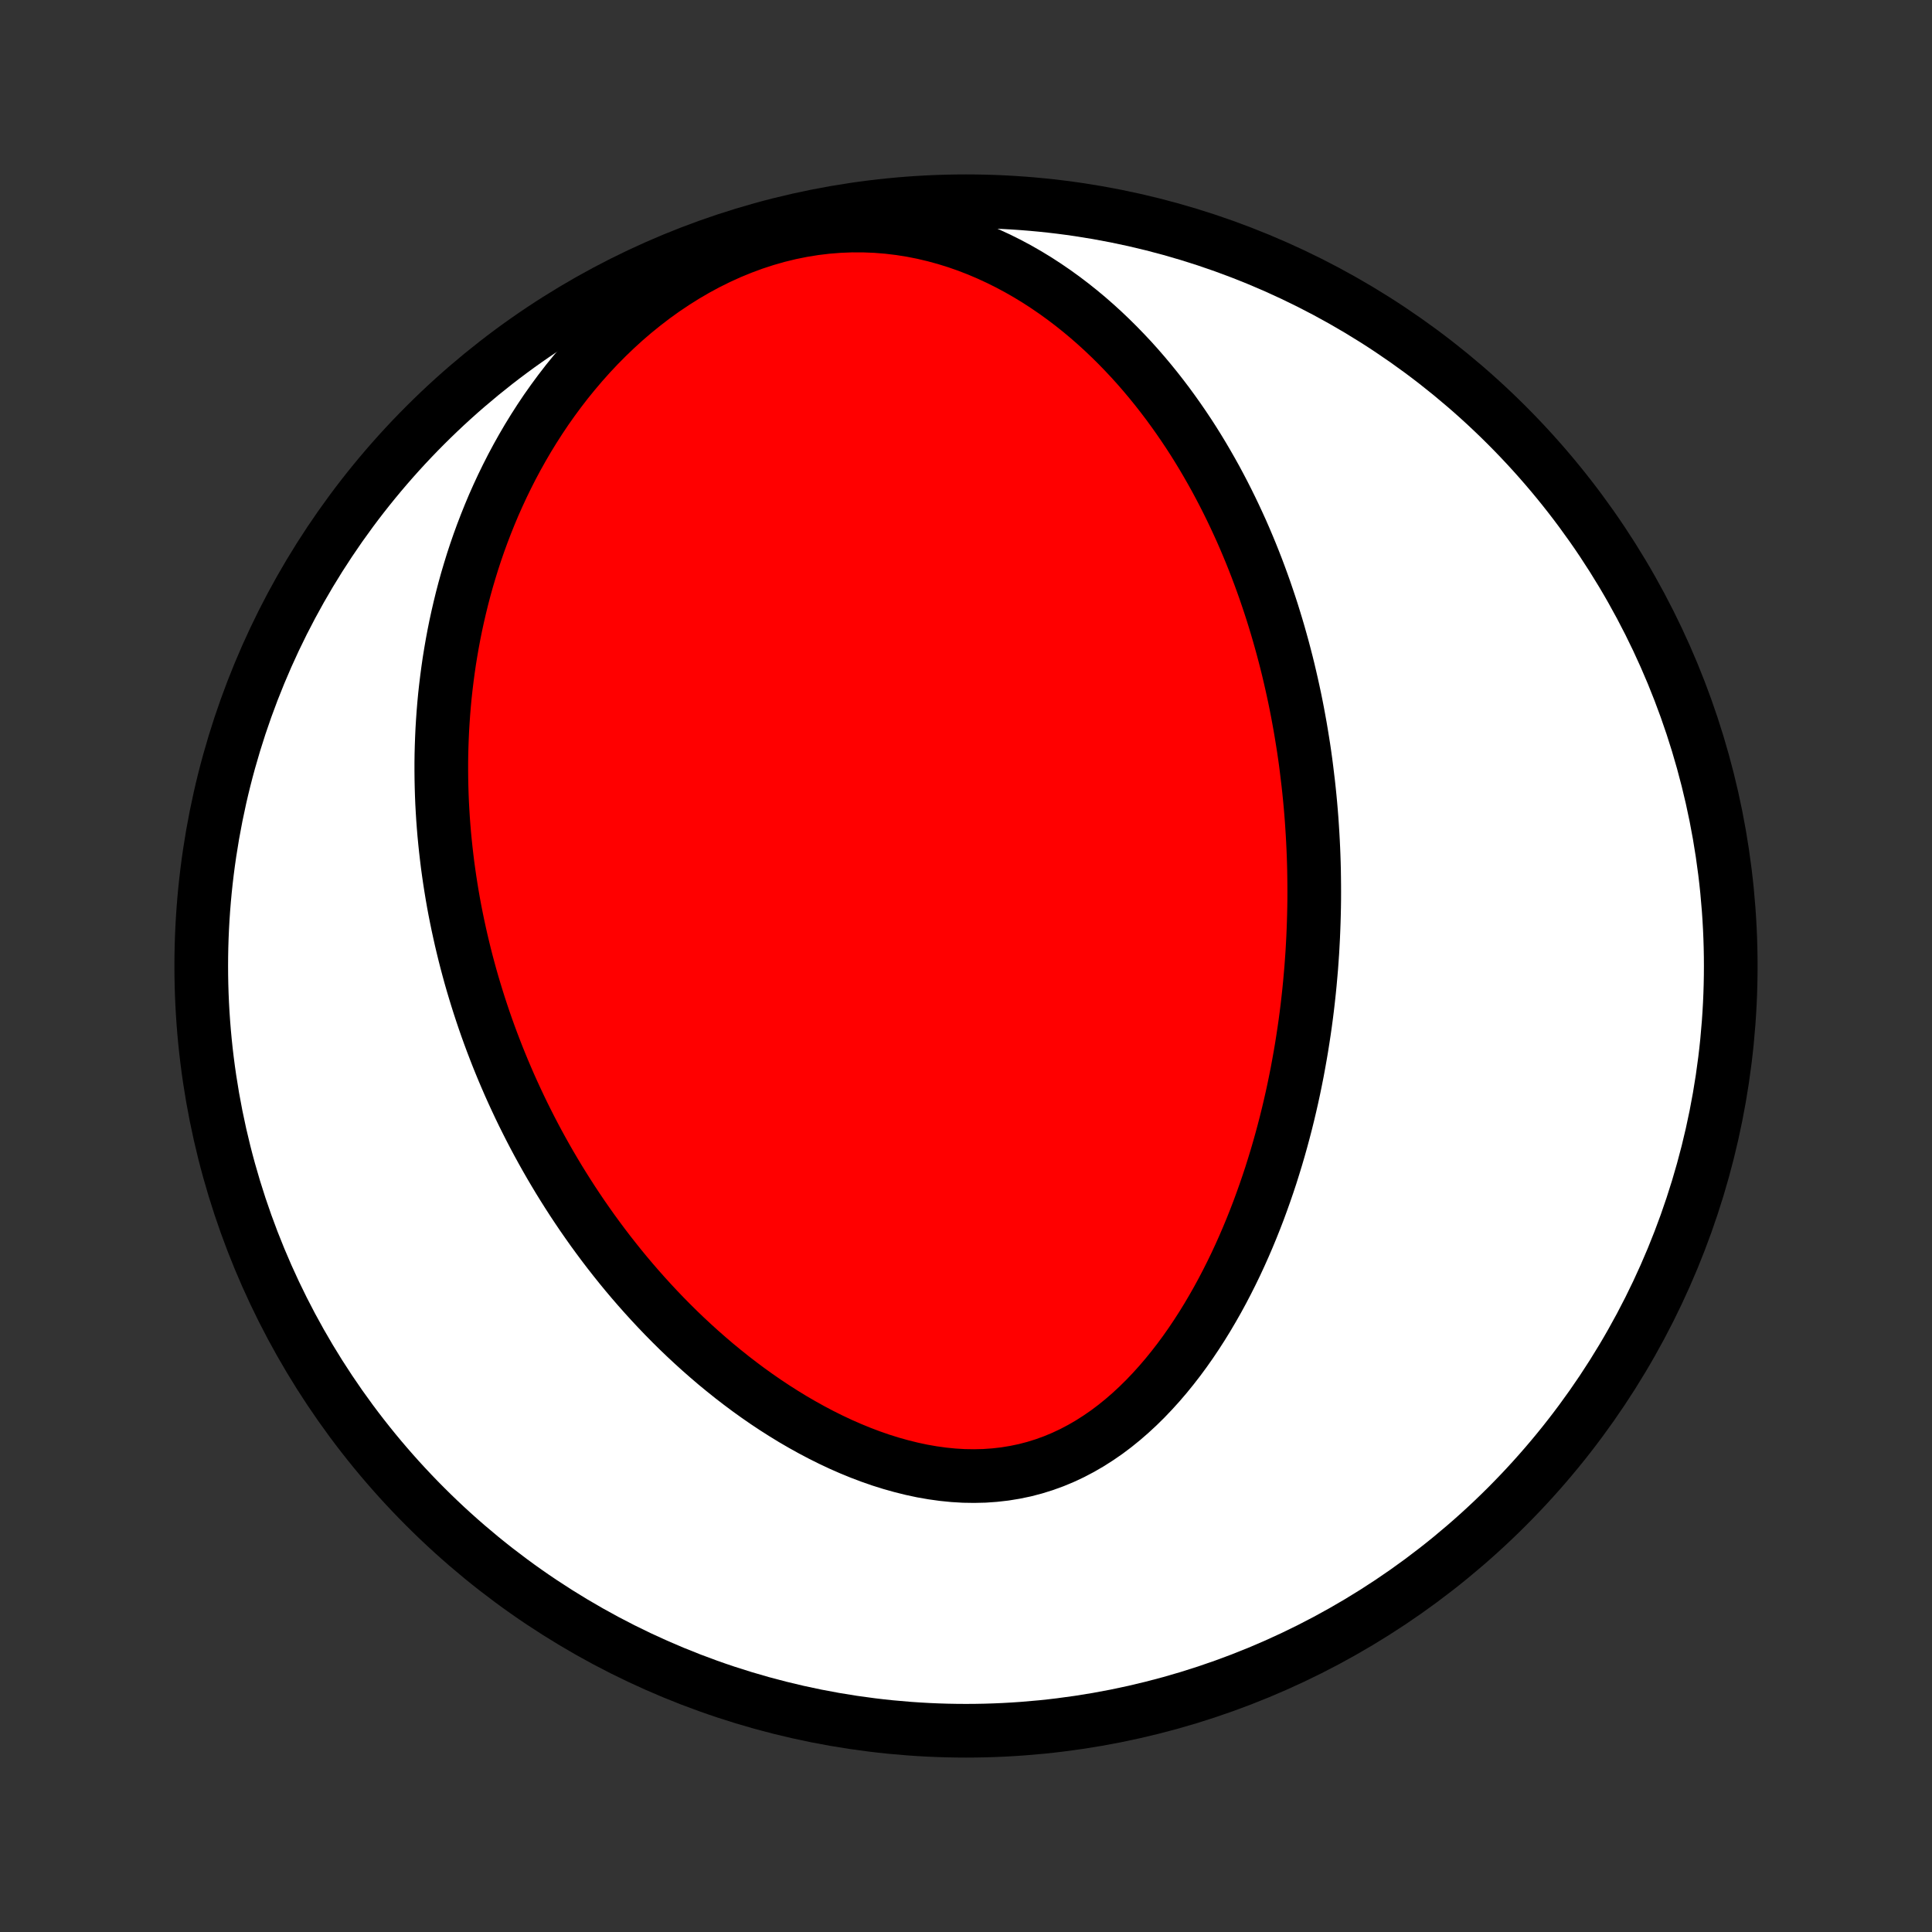 <?xml version="1.0" encoding="utf-8" standalone="no"?>
<!DOCTYPE svg PUBLIC "-//W3C//DTD SVG 1.1//EN"
  "http://www.w3.org/Graphics/SVG/1.1/DTD/svg11.dtd">
<!-- Created with matplotlib (http://matplotlib.org/) -->
<svg height="72pt" version="1.1" viewBox="0 0 72 72" width="72pt" xmlns="http://www.w3.org/2000/svg" xmlns:xlink="http://www.w3.org/1999/xlink">
 <rect x="0" y="0" width="72" height="72" fill="#333333" stroke="none"/>
 <defs>
  <style type="text/css">
*{stroke-linecap:butt;stroke-linejoin:round;}
  </style>
 </defs>
 <g id="figure_1">
  <g id="patch_1">
   <path d="
M0 72
L72 72
L72 0
L0 0
z
" style="fill:none;"/>
  </g>
  <g id="axes_1">
   <g id="PatchCollection_1">
    <defs>
     <path d="
M36 -7.5
C43.558 -7.5 50.808 -10.503 56.153 -15.848
C61.497 -21.192 64.5 -28.442 64.5 -36
C64.5 -43.558 61.497 -50.808 56.153 -56.153
C50.808 -61.497 43.558 -64.5 36 -64.5
C28.442 -64.5 21.192 -61.497 15.848 -56.153
C10.503 -50.808 7.5 -43.558 7.5 -36
C7.5 -28.442 10.503 -21.192 15.848 -15.848
C21.192 -10.503 28.442 -7.5 36 -7.5
z
" id="C0_0_a811fe30f3"/>
     <path d="
M48.755 -42.803
L48.784 -42.536
L48.811 -42.269
L48.836 -42.002
L48.859 -41.734
L48.88 -41.466
L48.898 -41.197
L48.915 -40.928
L48.93 -40.658
L48.943 -40.387
L48.954 -40.115
L48.963 -39.843
L48.97 -39.57
L48.974 -39.296
L48.977 -39.021
L48.978 -38.745
L48.977 -38.468
L48.973 -38.19
L48.967 -37.911
L48.959 -37.631
L48.949 -37.35
L48.937 -37.067
L48.922 -36.783
L48.906 -36.498
L48.886 -36.211
L48.865 -35.923
L48.84 -35.634
L48.814 -35.343
L48.785 -35.05
L48.753 -34.756
L48.719 -34.461
L48.682 -34.164
L48.642 -33.865
L48.599 -33.565
L48.553 -33.263
L48.505 -32.959
L48.453 -32.654
L48.398 -32.346
L48.341 -32.038
L48.279 -31.727
L48.215 -31.415
L48.147 -31.101
L48.075 -30.785
L48 -30.468
L47.921 -30.149
L47.838 -29.829
L47.751 -29.507
L47.66 -29.183
L47.565 -28.858
L47.465 -28.532
L47.362 -28.204
L47.253 -27.875
L47.14 -27.546
L47.022 -27.215
L46.9 -26.883
L46.772 -26.551
L46.639 -26.218
L46.501 -25.885
L46.357 -25.551
L46.208 -25.218
L46.053 -24.884
L45.892 -24.552
L45.725 -24.22
L45.552 -23.889
L45.373 -23.56
L45.187 -23.233
L44.995 -22.907
L44.796 -22.584
L44.59 -22.264
L44.378 -21.948
L44.158 -21.635
L43.931 -21.327
L43.696 -21.024
L43.455 -20.727
L43.205 -20.435
L42.948 -20.151
L42.684 -19.874
L42.411 -19.605
L42.131 -19.346
L41.843 -19.096
L41.548 -18.857
L41.245 -18.629
L40.933 -18.414
L40.615 -18.211
L40.289 -18.022
L39.956 -17.847
L39.615 -17.687
L39.269 -17.543
L38.916 -17.415
L38.556 -17.303
L38.192 -17.208
L37.822 -17.131
L37.448 -17.07
L37.07 -17.027
L36.689 -17
L36.305 -16.991
L35.918 -16.997
L35.531 -17.02
L35.142 -17.059
L34.753 -17.113
L34.364 -17.181
L33.976 -17.264
L33.59 -17.36
L33.205 -17.468
L32.822 -17.588
L32.443 -17.72
L32.066 -17.863
L31.693 -18.016
L31.324 -18.178
L30.959 -18.35
L30.598 -18.53
L30.242 -18.718
L29.891 -18.913
L29.545 -19.114
L29.204 -19.323
L28.868 -19.537
L28.538 -19.756
L28.213 -19.981
L27.894 -20.21
L27.581 -20.444
L27.273 -20.681
L26.971 -20.923
L26.674 -21.167
L26.384 -21.415
L26.099 -21.665
L25.82 -21.918
L25.546 -22.173
L25.278 -22.43
L25.016 -22.689
L24.759 -22.95
L24.508 -23.212
L24.262 -23.476
L24.021 -23.741
L23.786 -24.006
L23.555 -24.273
L23.33 -24.54
L23.11 -24.808
L22.895 -25.077
L22.684 -25.346
L22.479 -25.615
L22.278 -25.885
L22.081 -26.155
L21.89 -26.425
L21.702 -26.695
L21.519 -26.966
L21.34 -27.236
L21.166 -27.506
L20.995 -27.777
L20.828 -28.047
L20.666 -28.317
L20.507 -28.587
L20.352 -28.857
L20.201 -29.127
L20.053 -29.397
L19.909 -29.667
L19.769 -29.936
L19.632 -30.206
L19.498 -30.475
L19.368 -30.744
L19.241 -31.014
L19.117 -31.283
L18.996 -31.552
L18.879 -31.821
L18.764 -32.09
L18.653 -32.359
L18.544 -32.628
L18.439 -32.898
L18.336 -33.167
L18.236 -33.437
L18.139 -33.706
L18.045 -33.976
L17.954 -34.246
L17.865 -34.517
L17.779 -34.788
L17.696 -35.059
L17.615 -35.33
L17.537 -35.602
L17.462 -35.875
L17.389 -36.148
L17.319 -36.421
L17.252 -36.696
L17.187 -36.97
L17.125 -37.246
L17.065 -37.522
L17.008 -37.799
L16.953 -38.077
L16.901 -38.356
L16.852 -38.636
L16.806 -38.916
L16.762 -39.198
L16.721 -39.481
L16.682 -39.764
L16.647 -40.05
L16.614 -40.336
L16.584 -40.623
L16.556 -40.912
L16.532 -41.202
L16.51 -41.494
L16.492 -41.787
L16.476 -42.081
L16.464 -42.377
L16.455 -42.675
L16.449 -42.974
L16.446 -43.275
L16.446 -43.578
L16.45 -43.882
L16.458 -44.188
L16.469 -44.496
L16.483 -44.806
L16.502 -45.118
L16.524 -45.432
L16.55 -45.747
L16.58 -46.065
L16.615 -46.384
L16.654 -46.706
L16.697 -47.029
L16.744 -47.355
L16.797 -47.682
L16.854 -48.012
L16.916 -48.344
L16.983 -48.677
L17.056 -49.013
L17.134 -49.35
L17.217 -49.69
L17.306 -50.031
L17.401 -50.374
L17.503 -50.719
L17.61 -51.066
L17.724 -51.414
L17.845 -51.764
L17.973 -52.115
L18.108 -52.467
L18.25 -52.821
L18.399 -53.176
L18.557 -53.531
L18.722 -53.887
L18.896 -54.244
L19.077 -54.6
L19.268 -54.957
L19.467 -55.313
L19.675 -55.669
L19.893 -56.024
L20.12 -56.378
L20.356 -56.73
L20.603 -57.08
L20.859 -57.427
L21.125 -57.772
L21.402 -58.113
L21.689 -58.451
L21.986 -58.784
L22.294 -59.112
L22.613 -59.434
L22.942 -59.75
L23.281 -60.059
L23.631 -60.36
L23.992 -60.652
L24.362 -60.936
L24.742 -61.209
L25.132 -61.471
L25.531 -61.722
L25.939 -61.96
L26.355 -62.185
L26.779 -62.395
L27.21 -62.591
L27.648 -62.77
L28.091 -62.934
L28.539 -63.08
L28.991 -63.209
L29.446 -63.32
L29.903 -63.412
L30.362 -63.486
L30.821 -63.541
L31.279 -63.577
L31.736 -63.595
L32.19 -63.594
L32.641 -63.576
L33.088 -63.54
L33.53 -63.487
L33.967 -63.418
L34.398 -63.333
L34.823 -63.232
L35.24 -63.118
L35.651 -62.99
L36.054 -62.849
L36.449 -62.696
L36.836 -62.531
L37.215 -62.356
L37.586 -62.171
L37.948 -61.977
L38.302 -61.774
L38.648 -61.563
L38.984 -61.345
L39.313 -61.12
L39.633 -60.889
L39.945 -60.652
L40.249 -60.41
L40.545 -60.163
L40.833 -59.911
L41.113 -59.656
L41.385 -59.397
L41.65 -59.135
L41.907 -58.87
L42.158 -58.603
L42.401 -58.333
L42.637 -58.061
L42.866 -57.788
L43.089 -57.513
L43.305 -57.237
L43.516 -56.959
L43.719 -56.681
L43.917 -56.402
L44.109 -56.123
L44.296 -55.843
L44.477 -55.563
L44.652 -55.282
L44.822 -55.002
L44.987 -54.721
L45.147 -54.441
L45.303 -54.161
L45.453 -53.881
L45.599 -53.602
L45.741 -53.322
L45.878 -53.044
L46.011 -52.766
L46.14 -52.488
L46.266 -52.211
L46.387 -51.934
L46.504 -51.658
L46.618 -51.383
L46.728 -51.108
L46.835 -50.834
L46.938 -50.56
L47.038 -50.287
L47.135 -50.015
L47.228 -49.743
L47.319 -49.472
L47.407 -49.201
L47.491 -48.931
L47.573 -48.662
L47.652 -48.393
L47.728 -48.124
L47.802 -47.856
L47.873 -47.588
L47.942 -47.321
L48.008 -47.054
L48.071 -46.787
L48.132 -46.521
L48.191 -46.255
L48.248 -45.989
L48.302 -45.724
L48.354 -45.458
L48.403 -45.193
L48.451 -44.928
L48.496 -44.662
L48.539 -44.397
L48.581 -44.132
L48.62 -43.866
L48.657 -43.601
L48.691 -43.335
z
" id="C0_1_7d26ed5b4c"/>
    </defs>
    <g clip-path="url(#p1bffca34e9)">
     <use style="fill:#ffffff;stroke:#000000;stroke-width:2.0;" x="0.0" xlink:href="#C0_0_a811fe30f3" y="72.0"/>
    </g>
    <g clip-path="url(#p1bffca34e9)">
     <use style="fill:#ff0000;stroke:#000000;stroke-width:2.0;" x="0.0" xlink:href="#C0_1_7d26ed5b4c" y="72.0"/>
    </g>
   </g>
  </g>
 </g>
 <defs>
  <clipPath id="p1bffca34e9">
   <rect height="72.0" width="72.0" x="0.0" y="0.0"/>
  </clipPath>
 </defs>
</svg>

